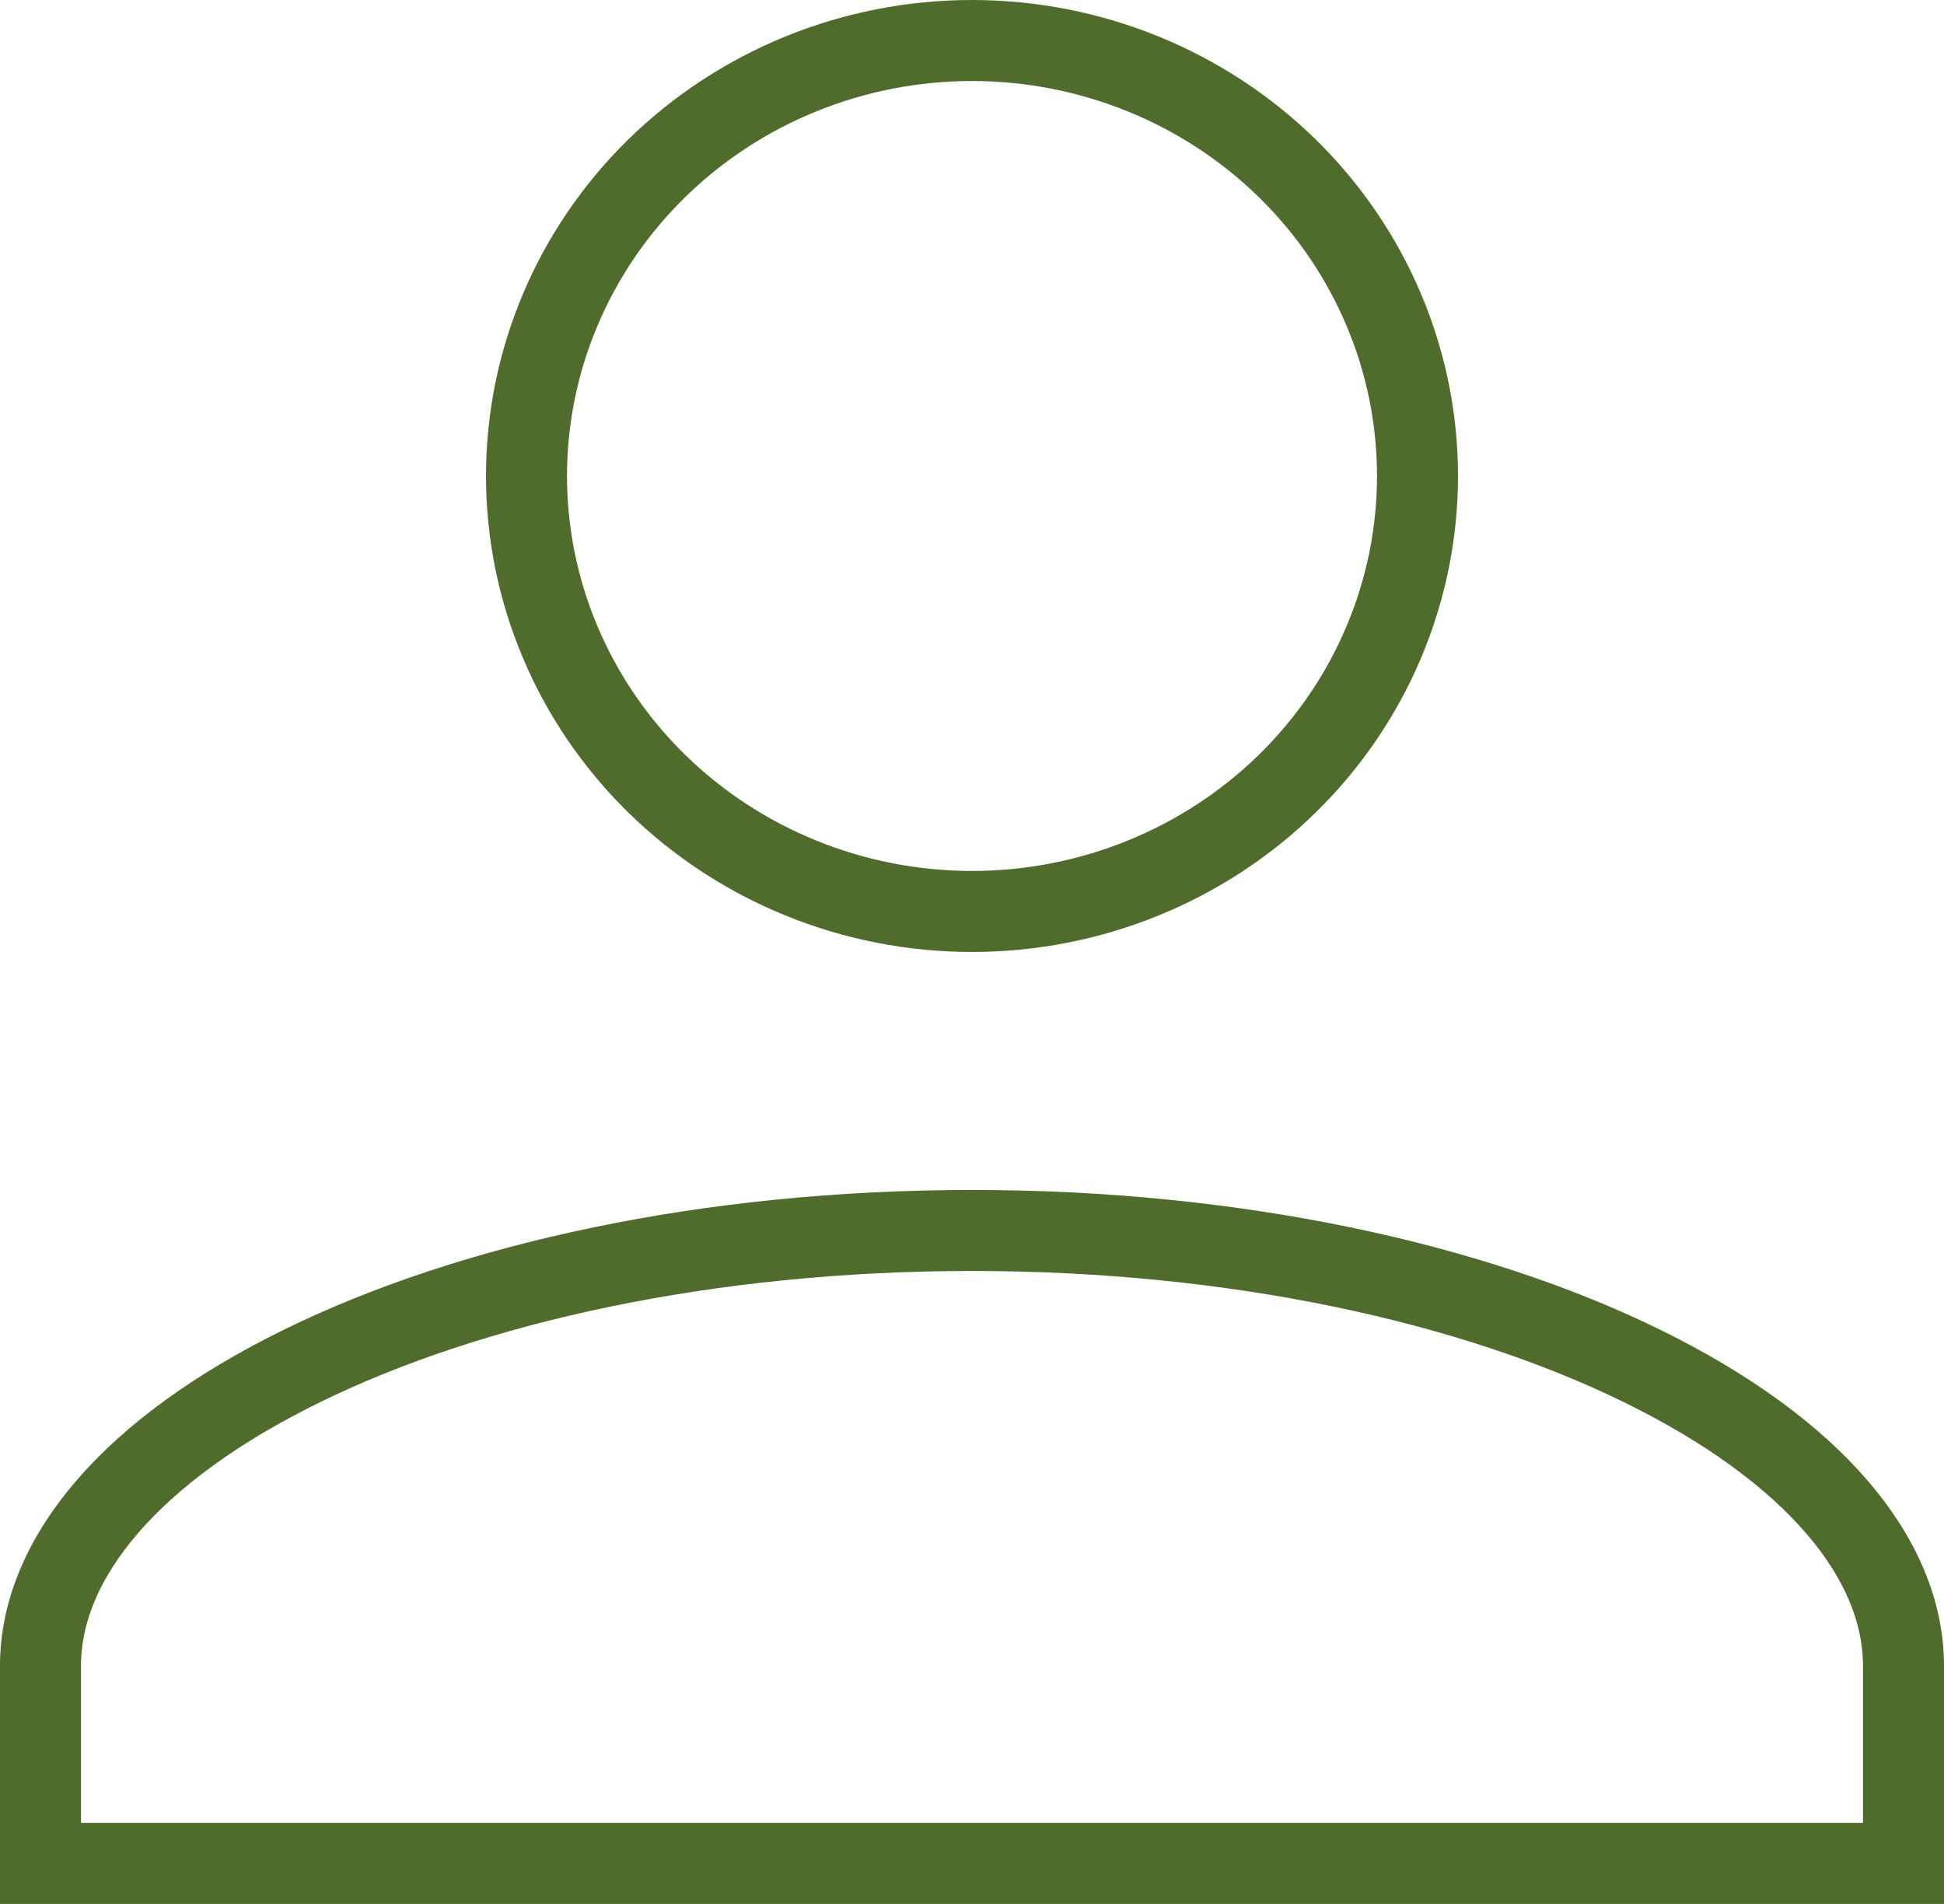 <svg width="48" height="47" viewBox="0 0 48 47" fill="none" xmlns="http://www.w3.org/2000/svg">
<path d="M24 1C26.924 1 29.724 2.138 31.786 4.156C33.846 6.174 35 8.906 35 11.75C35 14.594 33.846 17.326 31.786 19.344C29.724 21.362 26.924 22.5 24 22.5C21.076 22.5 18.276 21.362 16.214 19.344C14.154 17.326 13 14.594 13 11.75C13 8.906 14.154 6.174 16.214 4.156C18.276 2.138 21.076 1 24 1ZM24 30.375C30.511 30.375 36.355 31.668 40.533 33.714C44.777 35.791 47 38.473 47 41.125V46H1V41.125C1 38.473 3.223 35.791 7.467 33.714C11.645 31.668 17.489 30.375 24 30.375Z" stroke="#4F6C2C" stroke-width="2"/>
</svg>
